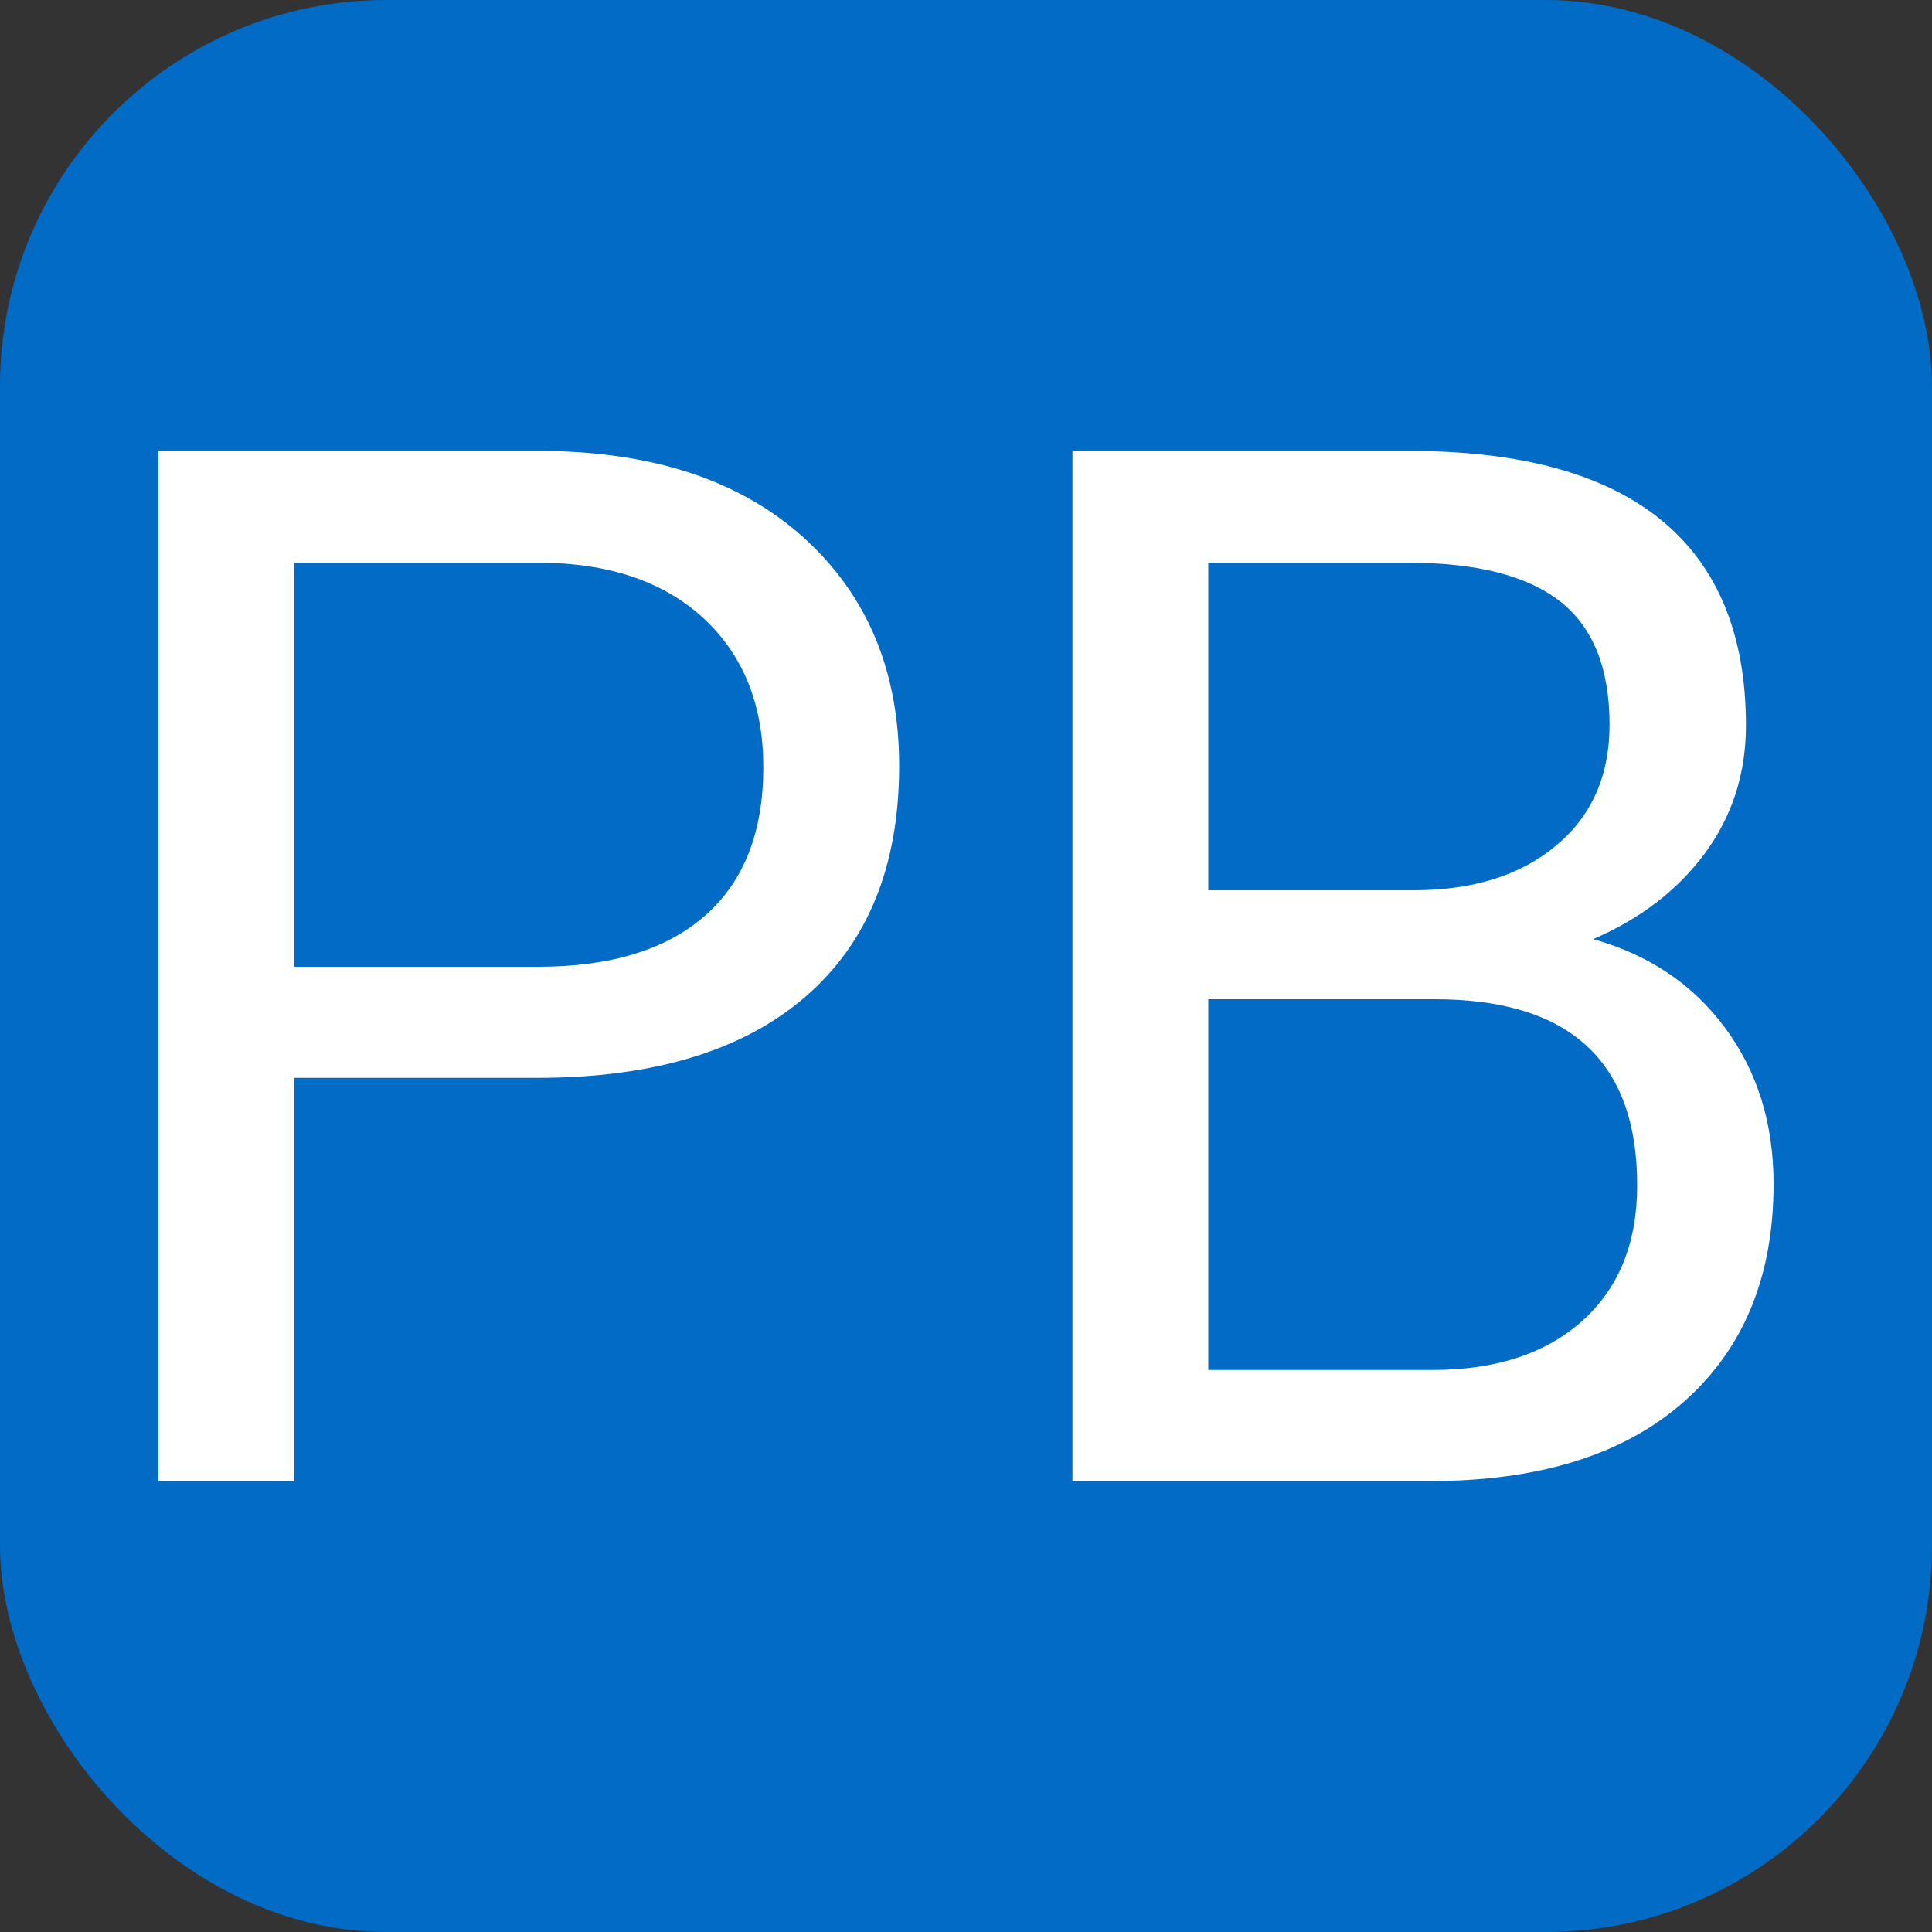 <svg xmlns="http://www.w3.org/2000/svg" width="256" height="256" viewBox="0 0 100 100"><rect x="0" y="0" width="100" height="100" fill="#333333" stroke="none"/><rect width="100" height="100" fill="#016bc6" rx="20"/><path fill="#fff" d="M27.79 55.79H15.23v20.87H8.2V23.34h19.66q8.75 0 13.72 4.47 4.96 4.47 4.96 11.83 0 7.76-4.85 11.95-4.86 4.2-13.9 4.2ZM15.23 29.13v20.91h12.63q5.64 0 8.65-2.66 3-2.65 3-7.67 0-4.76-3-7.62-3.01-2.85-8.24-2.96H15.23Zm58.78 47.53h-18.5V23.34h17.43q8.68 0 13.06 3.59 4.37 3.59 4.37 10.62 0 3.73-2.12 6.61-2.12 2.87-5.79 4.45 4.33 1.21 6.83 4.59 2.51 3.39 2.51 8.08 0 7.18-4.65 11.28t-13.14 4.1Zm.25-24.94H62.54v19.19h11.61q4.91 0 7.75-2.54 2.84-2.55 2.84-7.02 0-9.63-10.48-9.63ZM62.54 29.13v16.95h10.62q4.62 0 7.38-2.31 2.77-2.3 2.77-6.26 0-4.39-2.57-6.39-2.56-1.99-7.8-1.99h-10.4Z"/></svg>